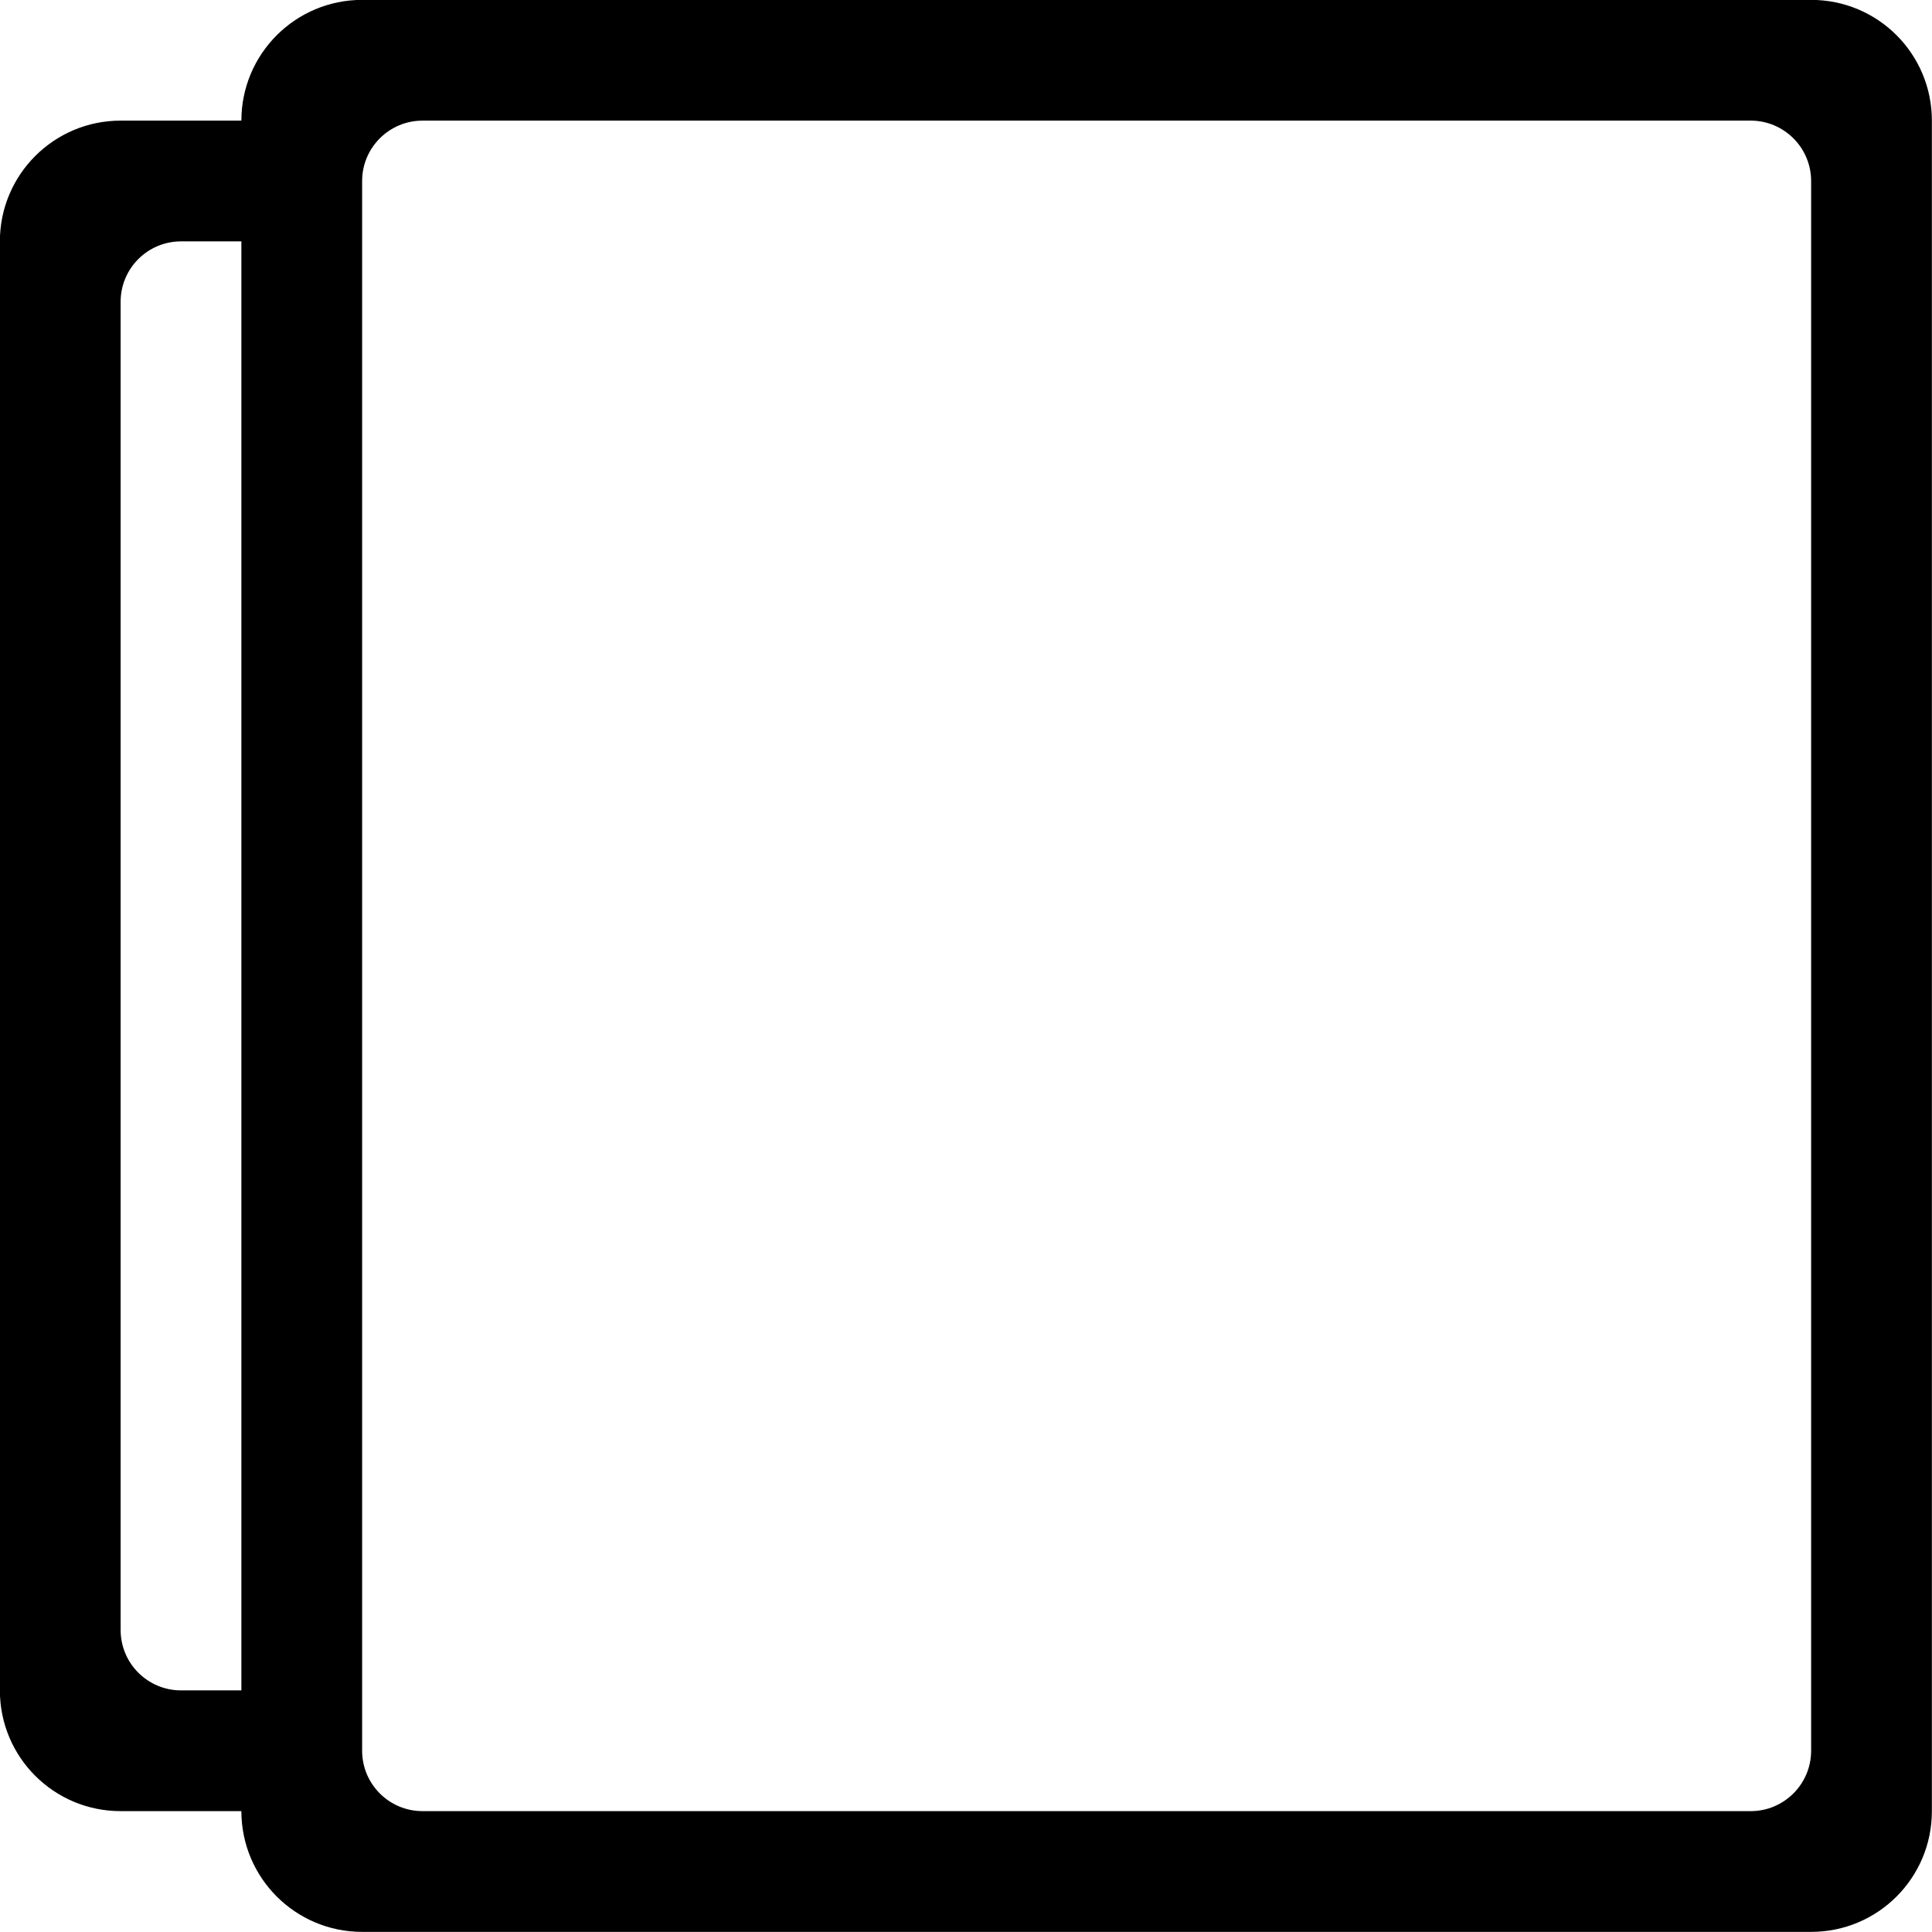 <?xml version="1.0" encoding="iso-8859-1"?>
<!-- Generator: Adobe Illustrator 16.0.0, SVG Export Plug-In . SVG Version: 6.00 Build 0)  -->
<!DOCTYPE svg PUBLIC "-//W3C//DTD SVG 1.1//EN" "http://www.w3.org/Graphics/SVG/1.1/DTD/svg11.dtd">
<svg version="1.1" xmlns="http://www.w3.org/2000/svg" xmlns:xlink="http://www.w3.org/1999/xlink" x="0px" y="0px" width="16px"
	 height="16px" viewBox="0 0 16 16" style="enable-background:new 0 0 16 16;" xml:space="preserve">
<g id="music-album-c" style="enable-background:new    ;">
	<g id="music-album-c_2_">
		<g>
			<path d="M14.999-0.001h-12c-0.552,0-1,0.447-1,1h-1c-0.553,0-1,0.448-1,1v12c0,0.553,0.447,1,1,1h1c0,0.553,0.448,1,1,1h12
				c0.553,0,1-0.447,1-1v-14C15.999,0.446,15.552-0.001,14.999-0.001z M1.999,13.999h-0.5c-0.276,0-0.5-0.224-0.5-0.5v-11
				c0-0.276,0.224-0.5,0.5-0.5h0.5V13.999z M14.999,14.499c0,0.276-0.225,0.5-0.5,0.5h-11c-0.276,0-0.5-0.224-0.5-0.5v-13
				c0-0.276,0.224-0.5,0.5-0.5h11c0.275,0,0.5,0.224,0.5,0.5V14.499z"/>
		</g>
	</g>
</g>
<g id="Layer_1">
</g>
</svg>
